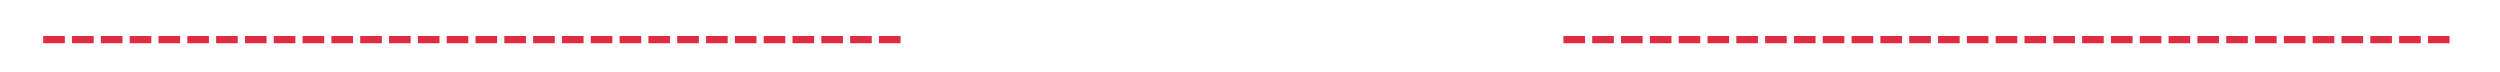﻿<?xml version="1.0" encoding="utf-8"?>
<svg version="1.1" xmlns:xlink="http://www.w3.org/1999/xlink" width="347px" height="10px" preserveAspectRatio="xMinYMid meet" viewBox="388 5327  347 8" xmlns="http://www.w3.org/2000/svg">
  <defs>
    <mask fill="white" id="clip392">
      <path d="M 513 5318  L 605 5318  L 605 5344  L 513 5344  Z M 379 5318  L 739 5318  L 739 5344  L 379 5344  Z " fill-rule="evenodd" />
    </mask>
  </defs>
  <path d="M 513 5331.5  L 393 5331.5  M 605 5331.5  L 729 5331.5  " stroke-width="1" stroke-dasharray="3,1" stroke="#d9001b" fill="none" stroke-opacity="0.831" />
  <path d="M 727 5328.5  A 3 3 0 0 0 724 5331.5 A 3 3 0 0 0 727 5334.5 A 3 3 0 0 0 730 5331.5 A 3 3 0 0 0 727 5328.5 Z M 394 5325.2  L 388 5331.5  L 394 5337.8  L 394 5325.2  Z " fill-rule="nonzero" fill="#d9001b" stroke="none" fill-opacity="0.831" mask="url(#clip392)" />
</svg>